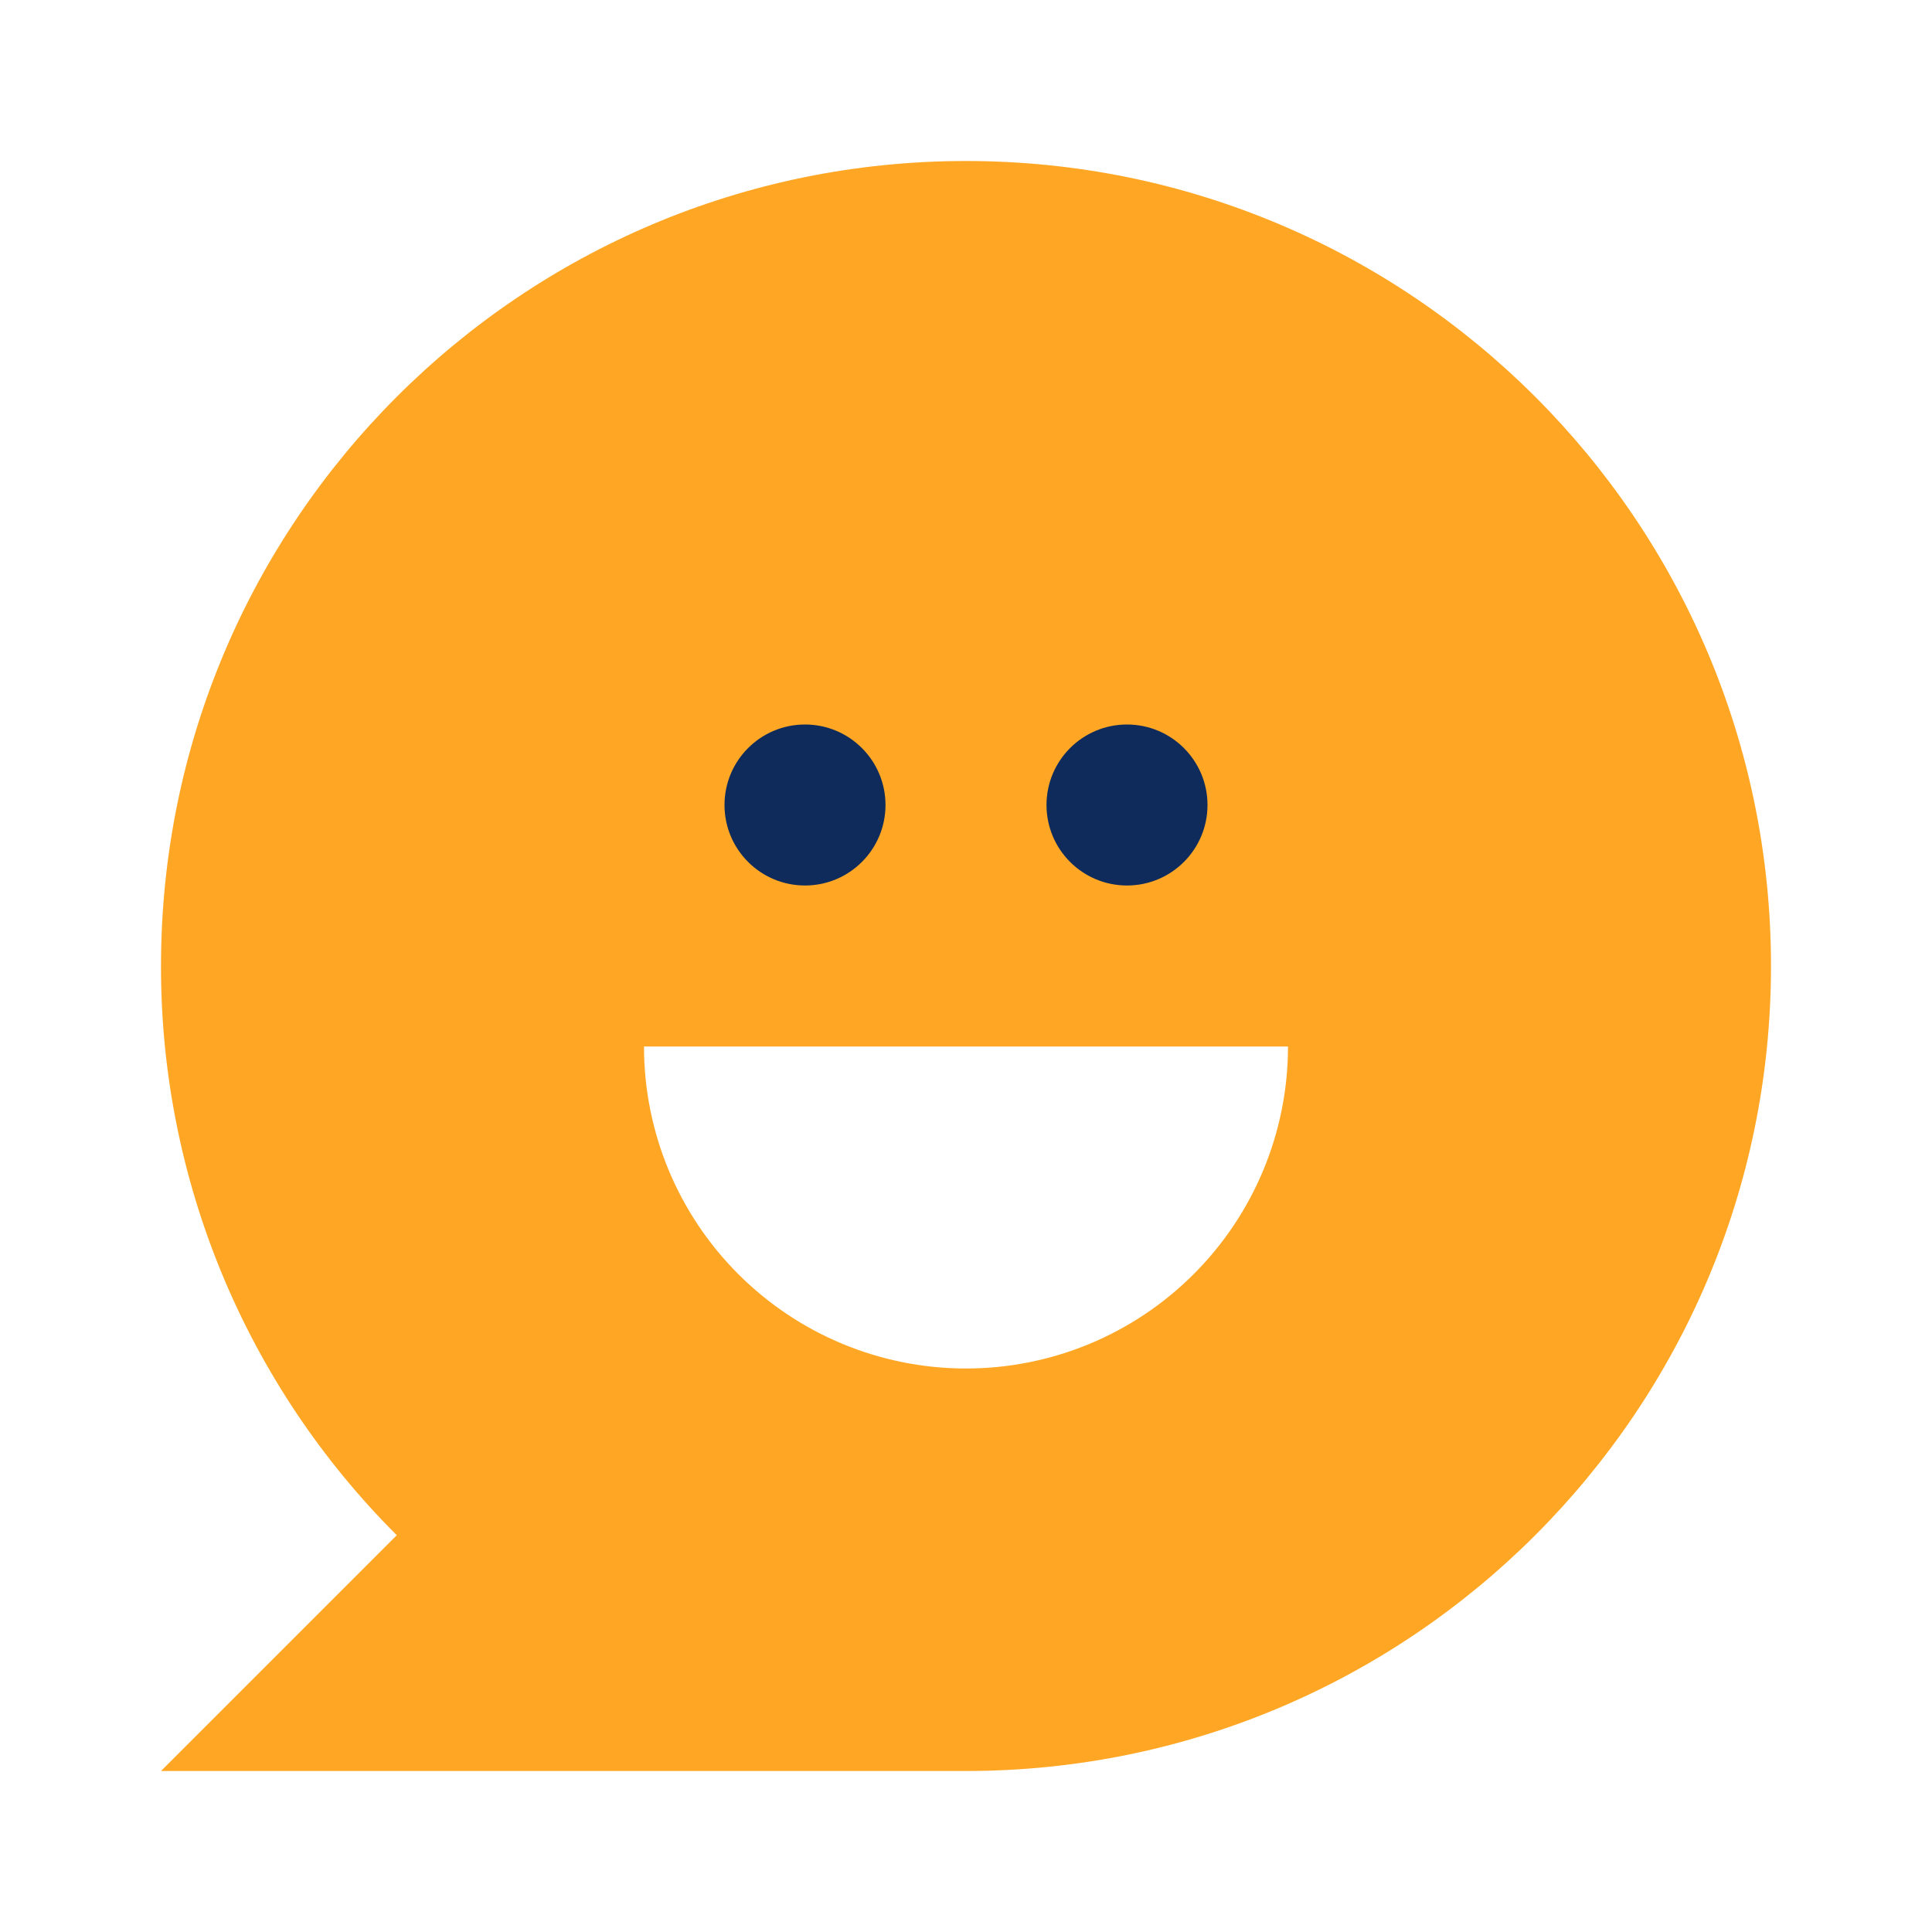 <svg width="24" height="24" viewBox="0 0 24 24" fill="none" xmlns="http://www.w3.org/2000/svg">
<g id="face" clip-path="url(#clip0_668_22063)">
<g id="Group">
<path id="Vector" d="M4.929 19.071C3.999 18.143 3.262 17.041 2.759 15.828C2.256 14.614 1.998 13.313 2 12C2 6.477 6.477 2 12 2C17.523 2 22 6.477 22 12C22 17.523 17.523 22 12 22H2L4.929 19.071ZM8 13C8 14.061 8.421 15.078 9.172 15.828C9.922 16.579 10.939 17 12 17C13.061 17 14.078 16.579 14.828 15.828C15.579 15.078 16 14.061 16 13H8Z" fill="#FFA724"/>
</g>
<circle id="Ellipse 660" cx="10" cy="10" r="1" fill="#0E2B5C"/>
<circle id="Ellipse 661" cx="14" cy="10" r="1" fill="#0E2B5C"/>
</g>
<defs>
<clipPath id="clip0_668_22063">
<rect width="24" height="24" fill="white"/>
</clipPath>
</defs>
</svg>
